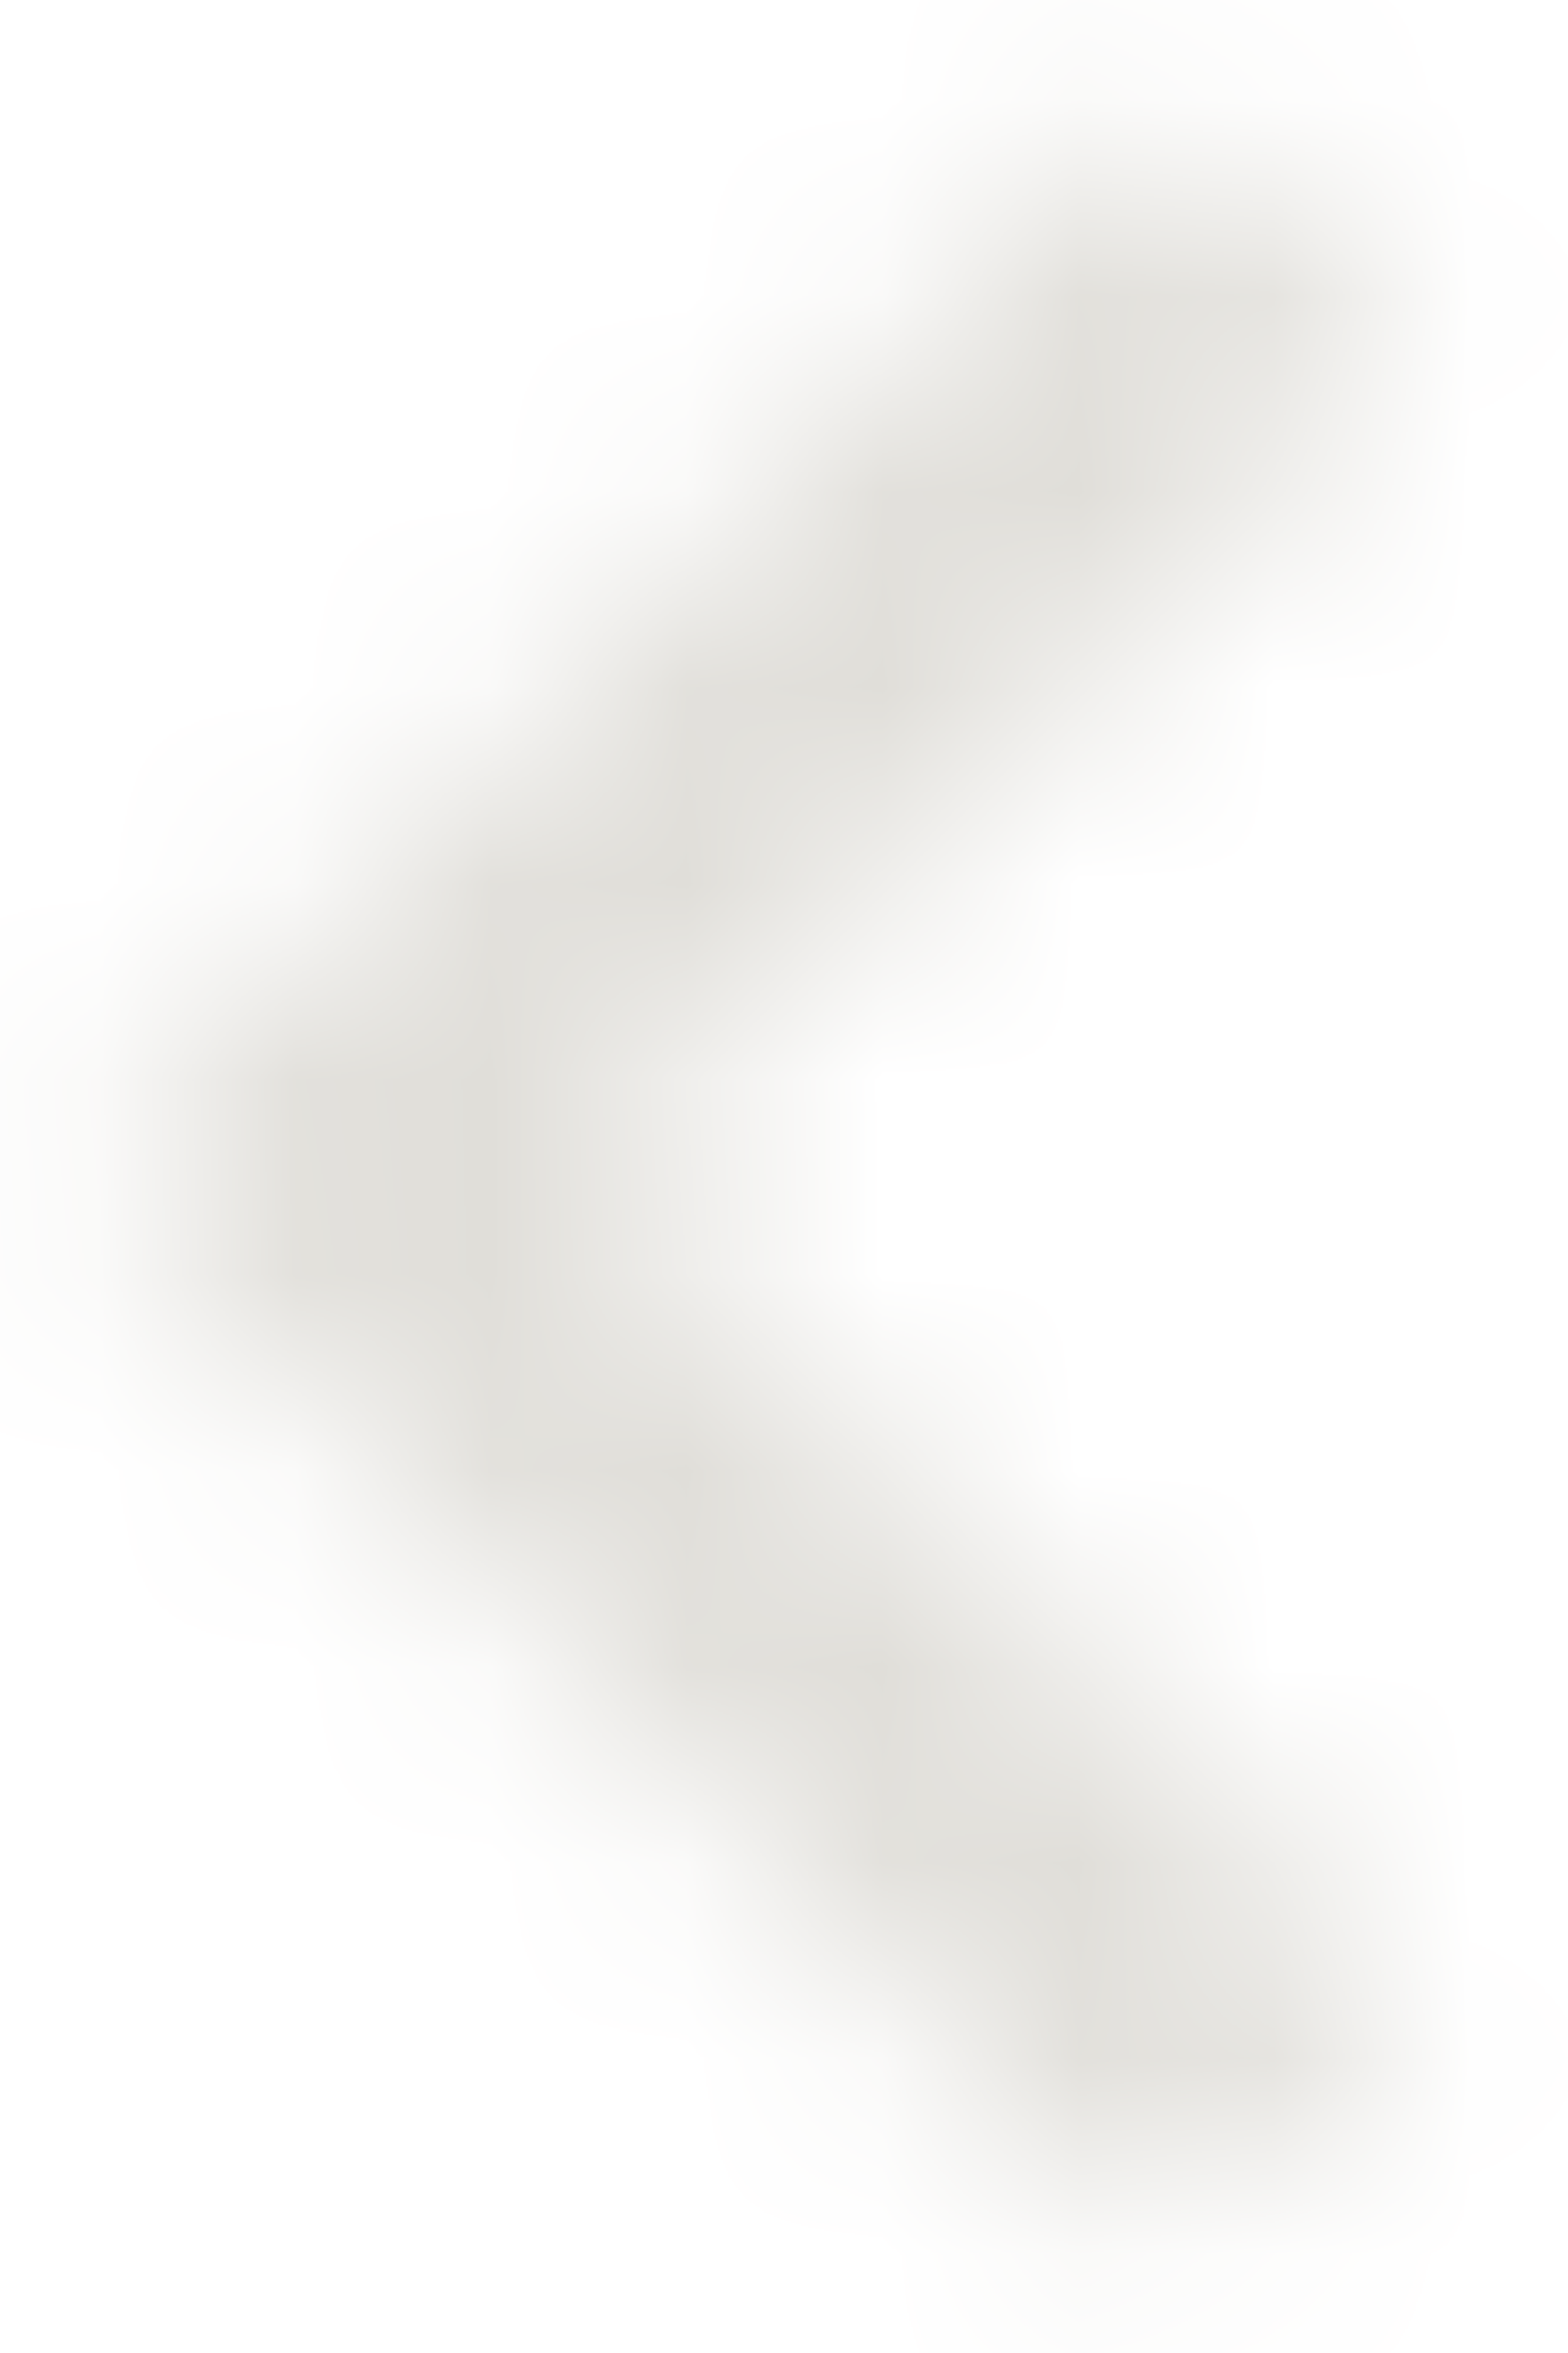 <svg xmlns="http://www.w3.org/2000/svg" viewBox="0 0 8 12" enable-background="new 0 0 8 12">
  <g transform="translate(-7 -5)">
    <defs>
      <filter id="a" filterUnits="userSpaceOnUse" x="0" y="0" width="22" height="22">
        <feColorMatrix values="1 0 0 0 0 0 1 0 0 0 0 0 1 0 0 0 0 0 1 0"/>
      </filter>
    </defs>
    <mask maskUnits="userSpaceOnUse" x="0" y="0" width="22" height="22" id="b">
      <g filter="url(#a)">
        <path fill="#fff" d="M12.9 16.5l1.3-1.3L10 11l4.2-4.2-1.3-1.3L7.4 11z"/>
      </g>
    </mask>
    <g mask="url(#b)">
      <path fill="#e0ded9" d="M0 0h22v22H0z"/>
    </g>
  </g>
</svg>
